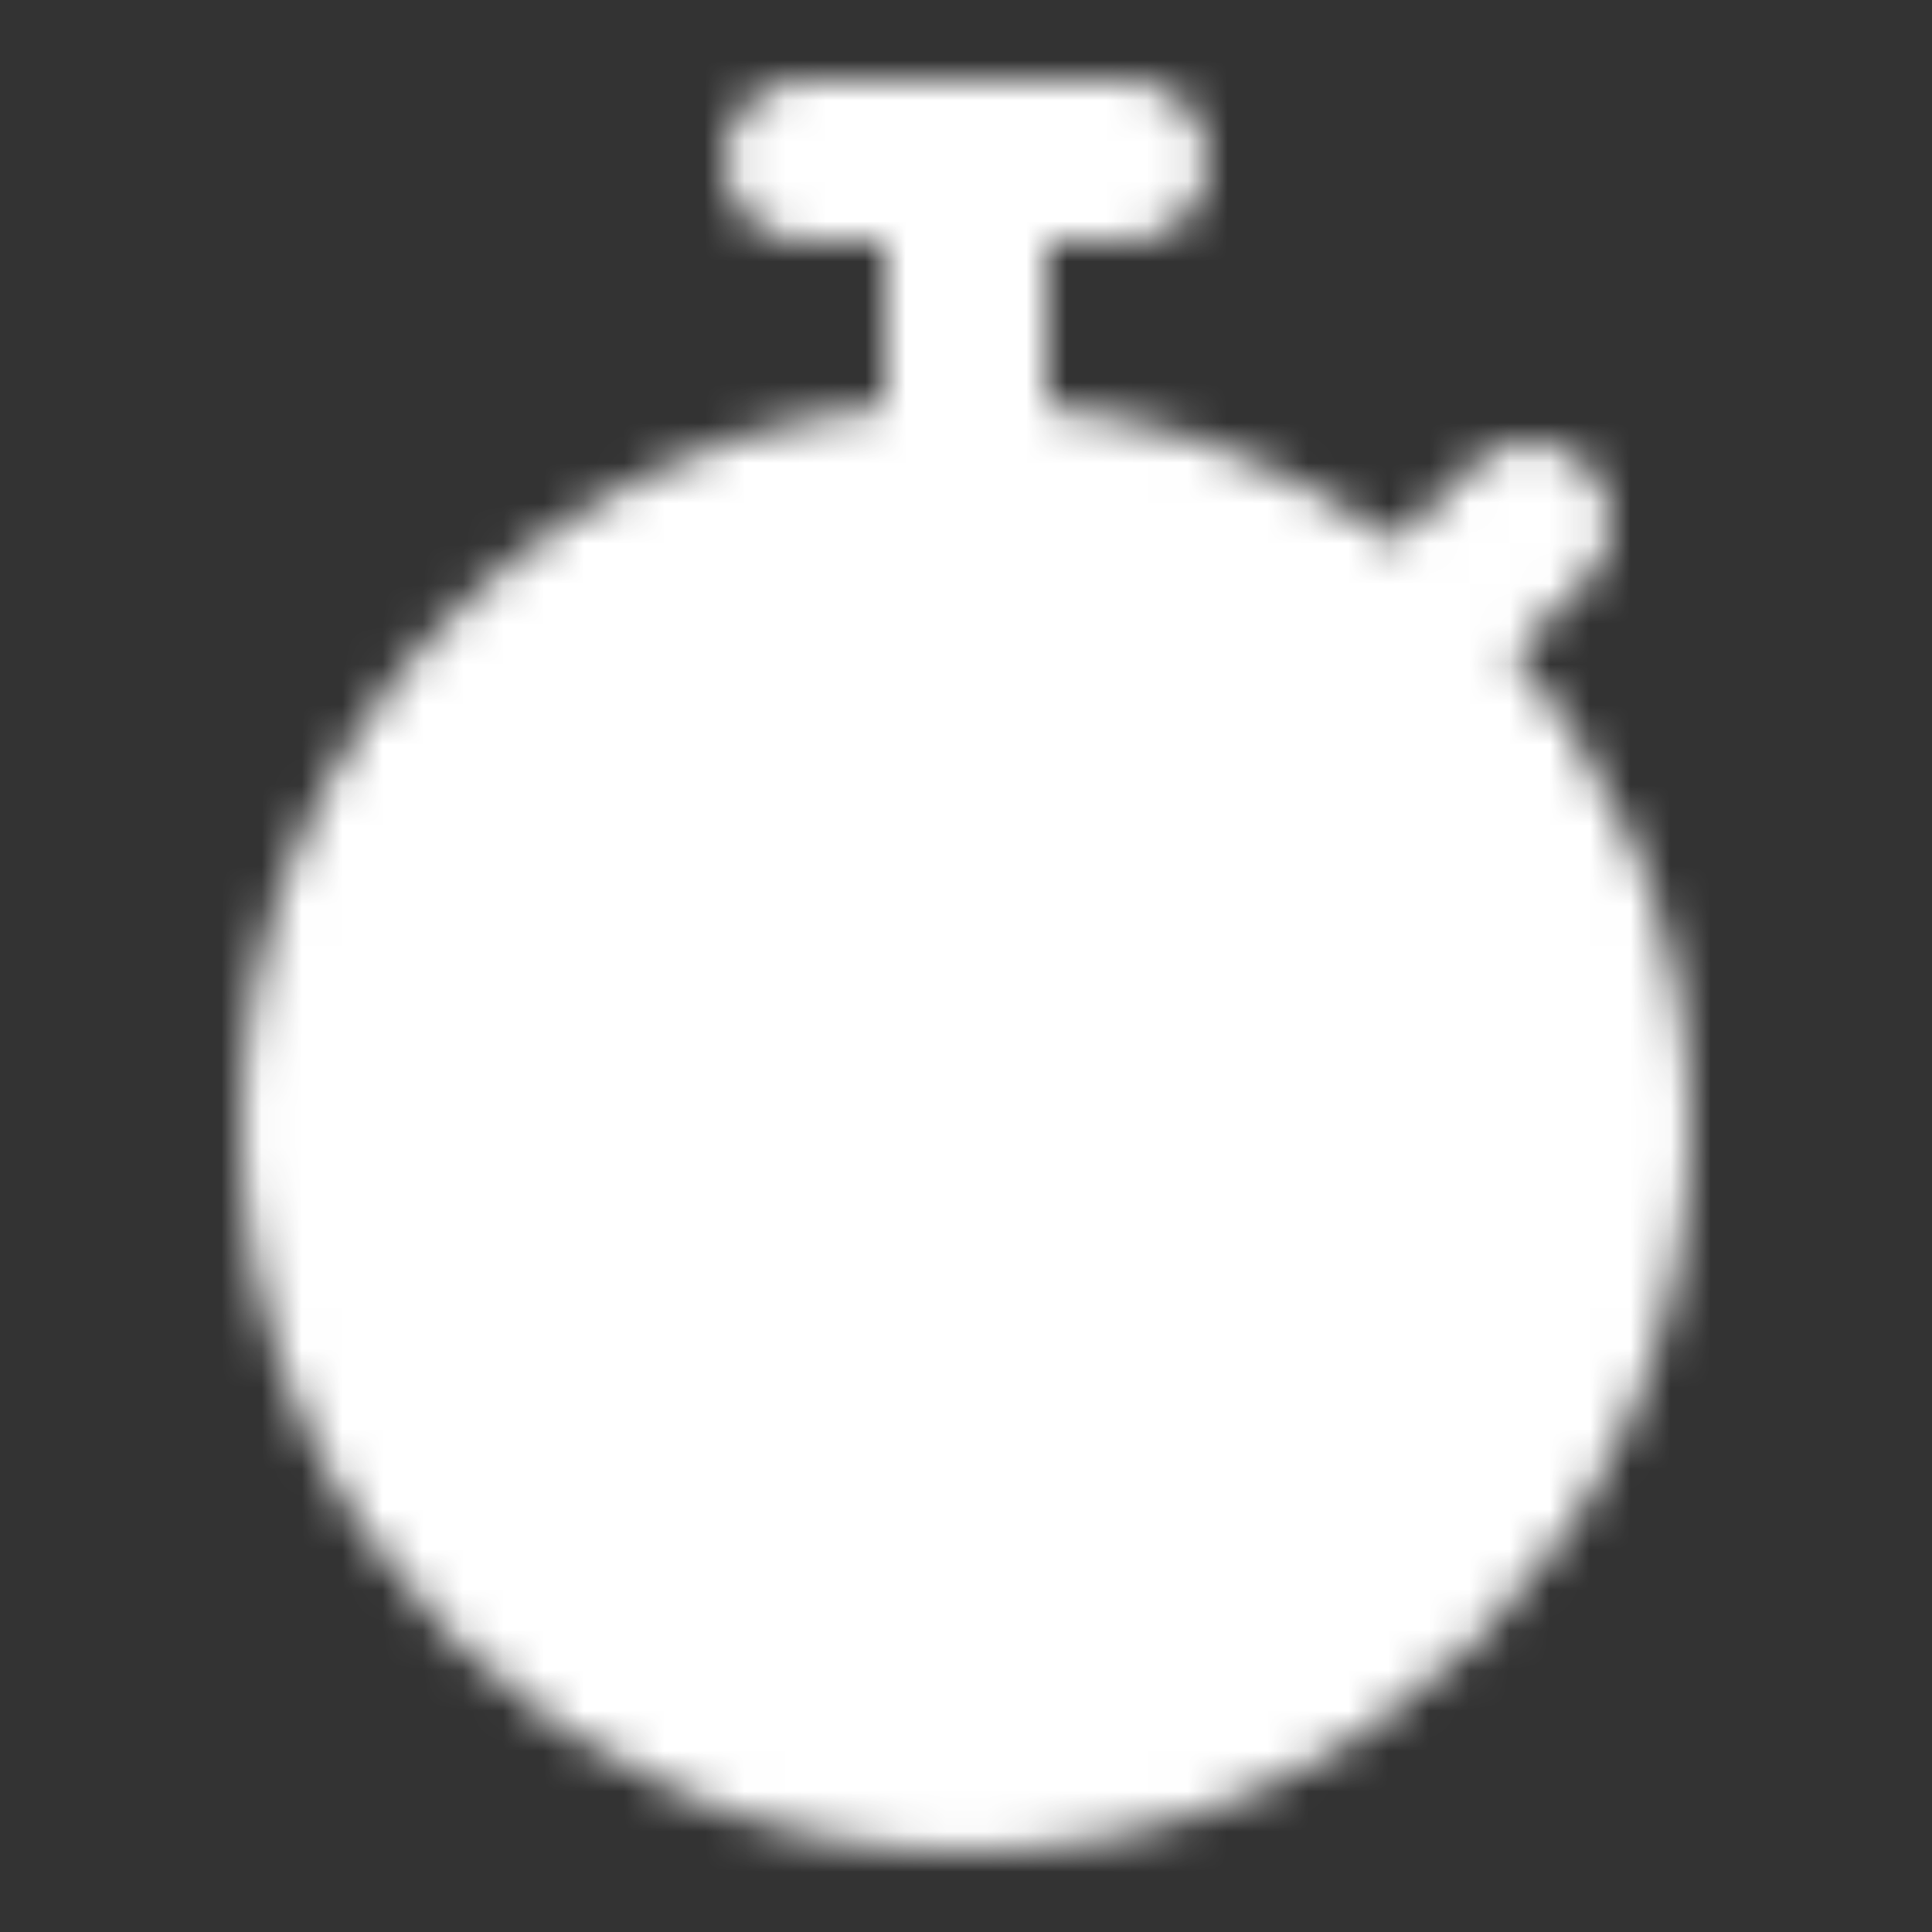 <svg xmlns="http://www.w3.org/2000/svg" aria-hidden="true" role="img" width="1em" height="1em" preserveAspectRatio="xMidYMid meet" viewBox="0 0 48 48">
  <rect x="0" y="0" width="48" height="48" fill="#333333" stroke="none"/>
  <mask id="svgIDa">
    <g fill="none" stroke="#fff" stroke-width="4">
      <circle cx="24" cy="28" r="16" fill="#555"/>
      <path stroke-linecap="round" stroke-linejoin="round" d="M28 4h-8m4 0v8m11 4l3-3M24 28v-6m0 6h-6"/>
    </g>
  </mask>
  <path fill="#fff" d="M0 0h48v48H0z" mask="url(#svgIDa)"/>
</svg>
